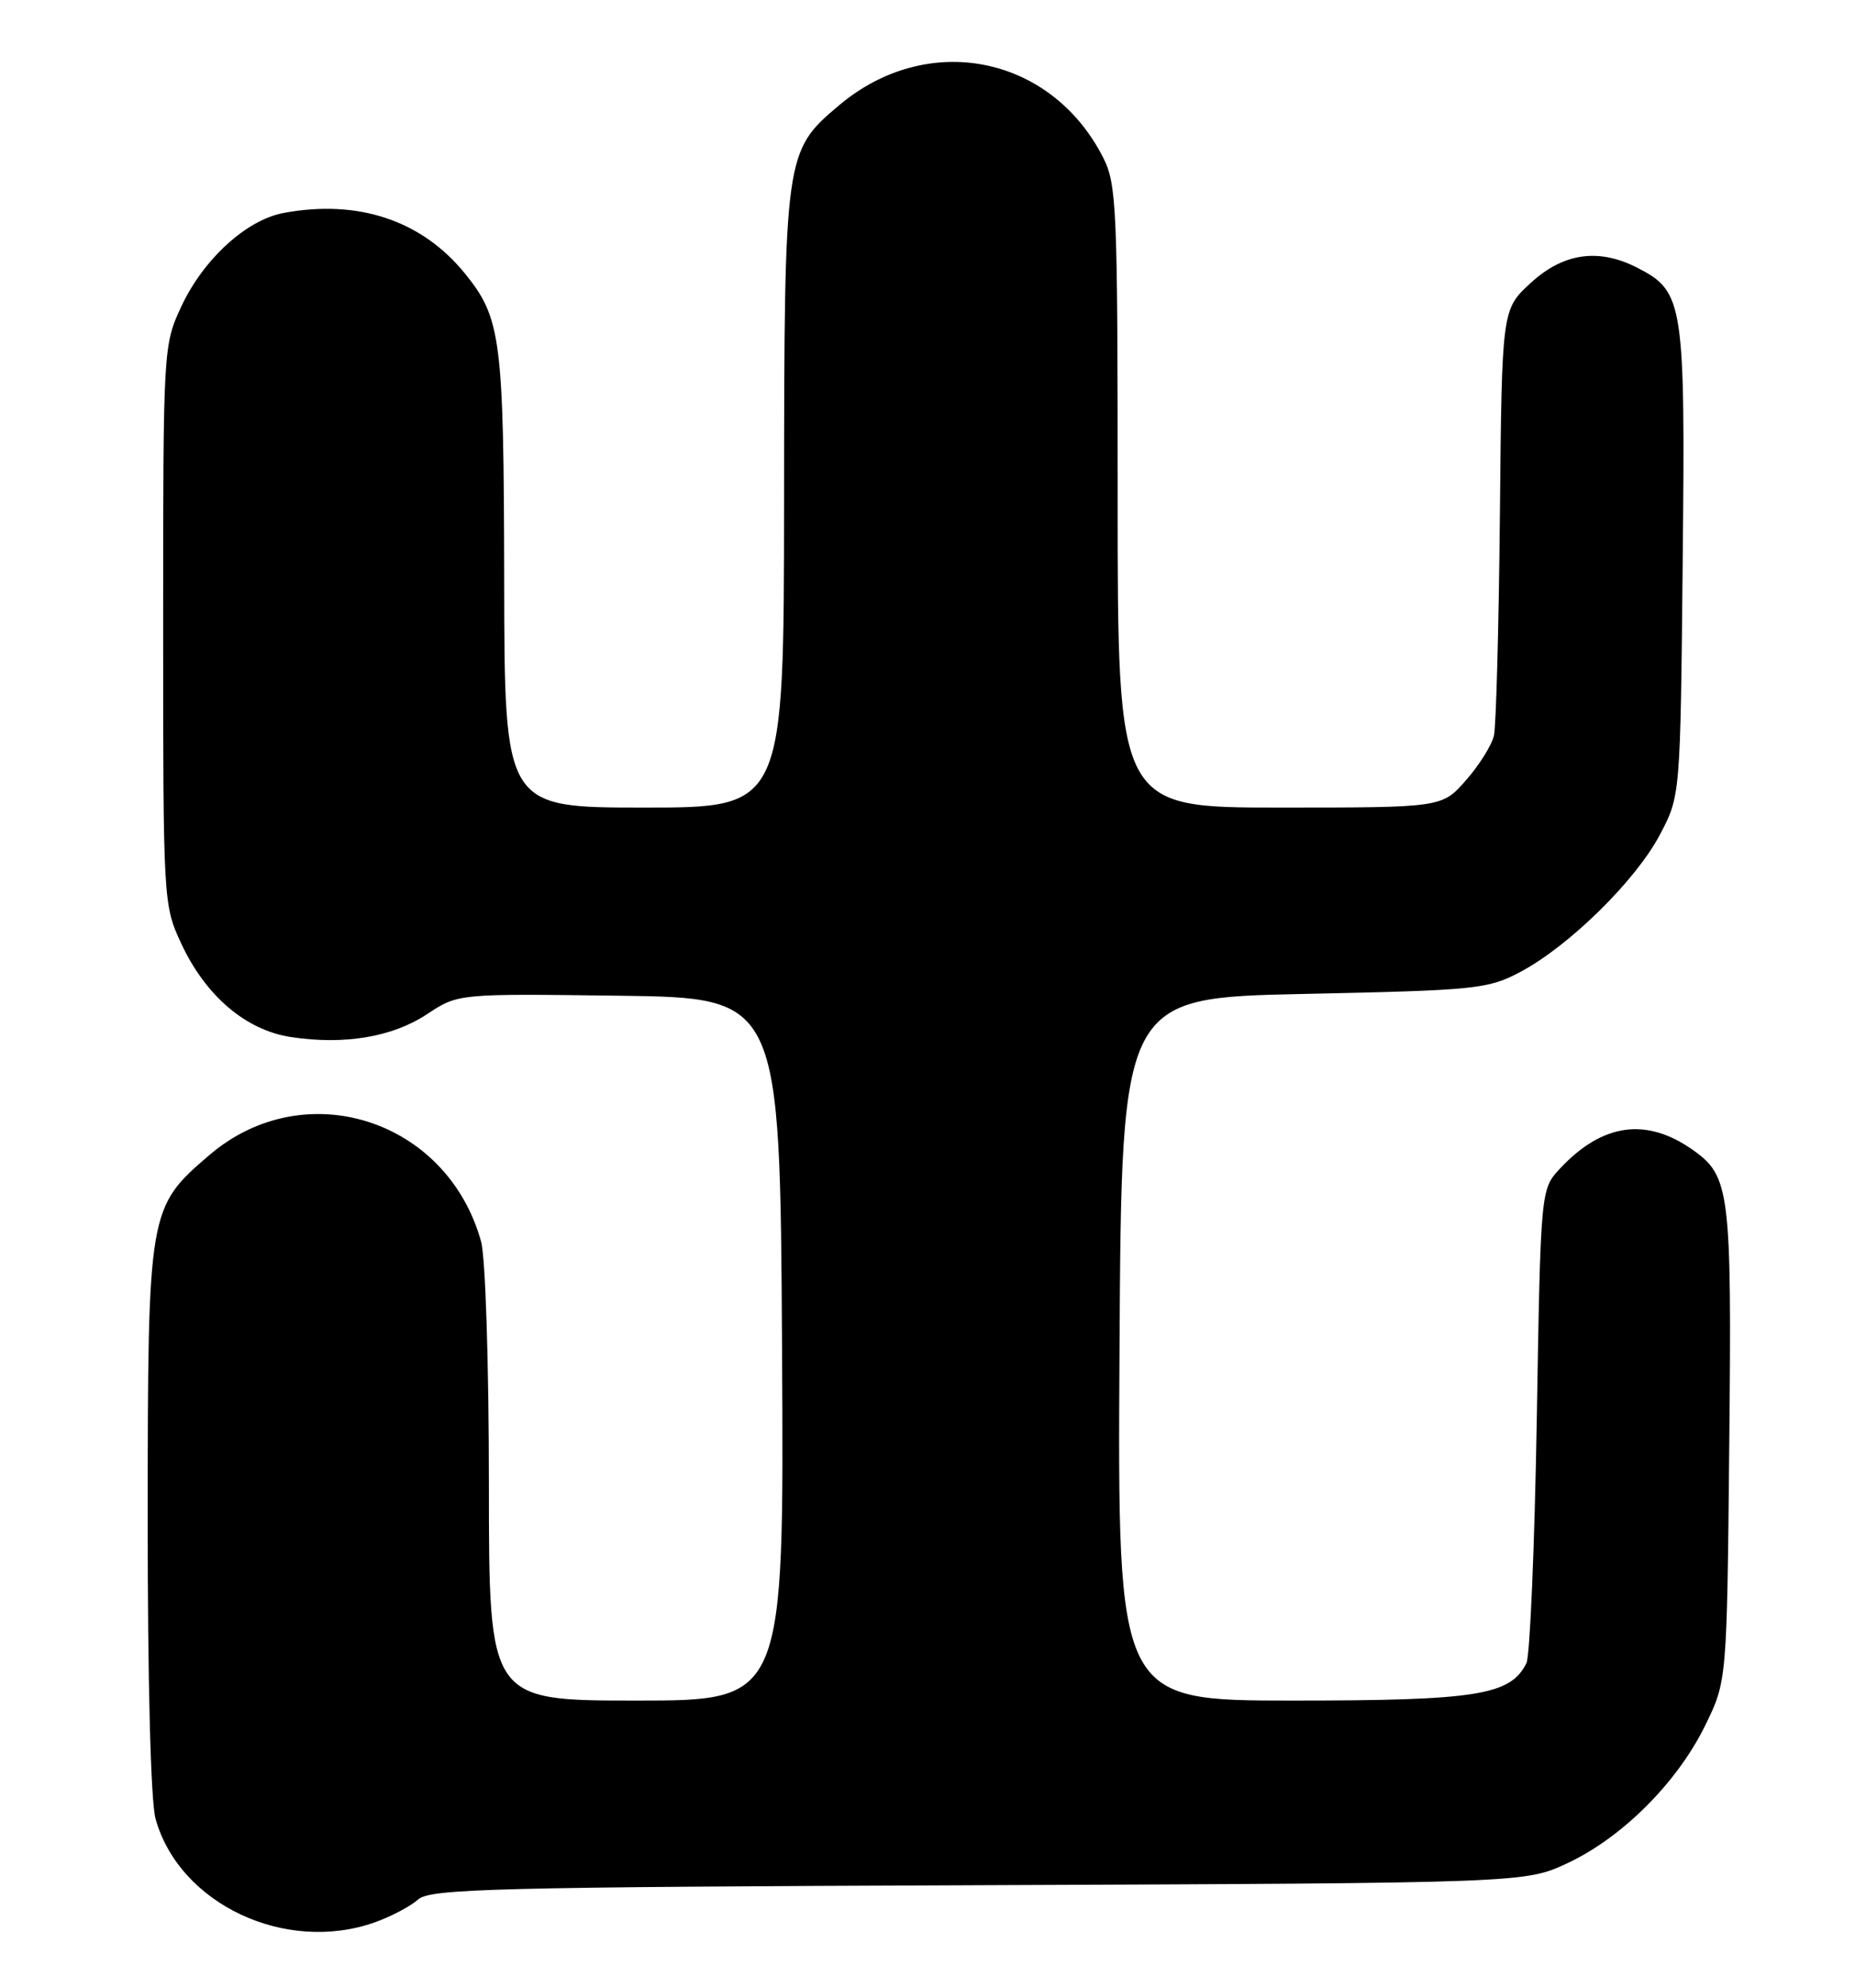 <?xml version="1.0" encoding="UTF-8" standalone="no"?>
<!DOCTYPE svg PUBLIC "-//W3C//DTD SVG 1.1//EN" "http://www.w3.org/Graphics/SVG/1.1/DTD/svg11.dtd" >
<svg xmlns="http://www.w3.org/2000/svg" xmlns:xlink="http://www.w3.org/1999/xlink" version="1.1" viewBox="0 0 239 256">
 <g >
 <path fill="currentColor"
d=" M 48.32 247.55 C 50.42 246.80 52.91 245.48 53.87 244.62 C 55.40 243.23 63.71 243.02 126.05 242.78 C 196.50 242.50 196.50 242.50 202.00 239.92 C 209.02 236.62 216.09 229.56 219.68 222.24 C 222.50 216.50 222.50 216.50 222.80 186.09 C 223.13 153.41 222.89 151.47 218.12 148.10 C 212.12 143.86 206.46 144.65 201.00 150.48 C 198.50 153.16 198.50 153.16 198.00 182.83 C 197.72 199.15 197.12 213.25 196.67 214.17 C 194.63 218.31 190.32 219.00 166.59 219.00 C 143.98 219.00 143.98 219.00 144.24 173.75 C 144.50 128.50 144.50 128.50 168.00 128.00 C 190.28 127.53 191.73 127.38 195.93 125.14 C 202.20 121.80 210.76 113.38 213.86 107.50 C 216.50 102.50 216.50 102.50 216.80 72.30 C 217.14 39.00 216.92 37.56 211.03 34.52 C 206.02 31.92 201.46 32.55 197.24 36.42 C 193.50 39.84 193.50 39.84 193.25 66.17 C 193.11 80.65 192.76 93.50 192.48 94.73 C 192.20 95.96 190.58 98.55 188.88 100.48 C 185.79 104.00 185.79 104.00 164.90 104.00 C 144.00 104.00 144.00 104.00 144.00 63.96 C 144.00 26.52 143.88 23.68 142.09 20.21 C 135.34 7.08 119.48 3.97 108.11 13.56 C 101.10 19.46 101.05 19.86 101.02 64.25 C 101.00 104.00 101.00 104.00 83.00 104.00 C 65.00 104.00 65.00 104.00 64.96 74.75 C 64.91 43.60 64.57 40.98 59.90 35.22 C 54.34 28.37 46.12 25.63 36.52 27.43 C 31.72 28.33 26.19 33.40 23.35 39.49 C 21.04 44.45 21.02 44.89 21.02 80.50 C 21.02 116.11 21.04 116.55 23.35 121.51 C 26.50 128.27 31.68 132.68 37.52 133.56 C 44.42 134.59 50.57 133.55 55.03 130.60 C 59.02 127.96 59.02 127.96 79.76 128.23 C 100.50 128.50 100.50 128.50 100.76 173.75 C 101.02 219.00 101.02 219.00 82.01 219.00 C 63.00 219.00 63.00 219.00 62.99 191.25 C 62.99 175.75 62.55 161.90 61.98 159.88 C 57.61 144.12 39.23 138.27 26.99 148.74 C 19.09 155.50 19.05 155.78 19.03 195.50 C 19.02 216.56 19.42 231.98 20.04 234.22 C 23.09 245.20 36.79 251.66 48.32 247.55 Z "/>
</g>
</svg>